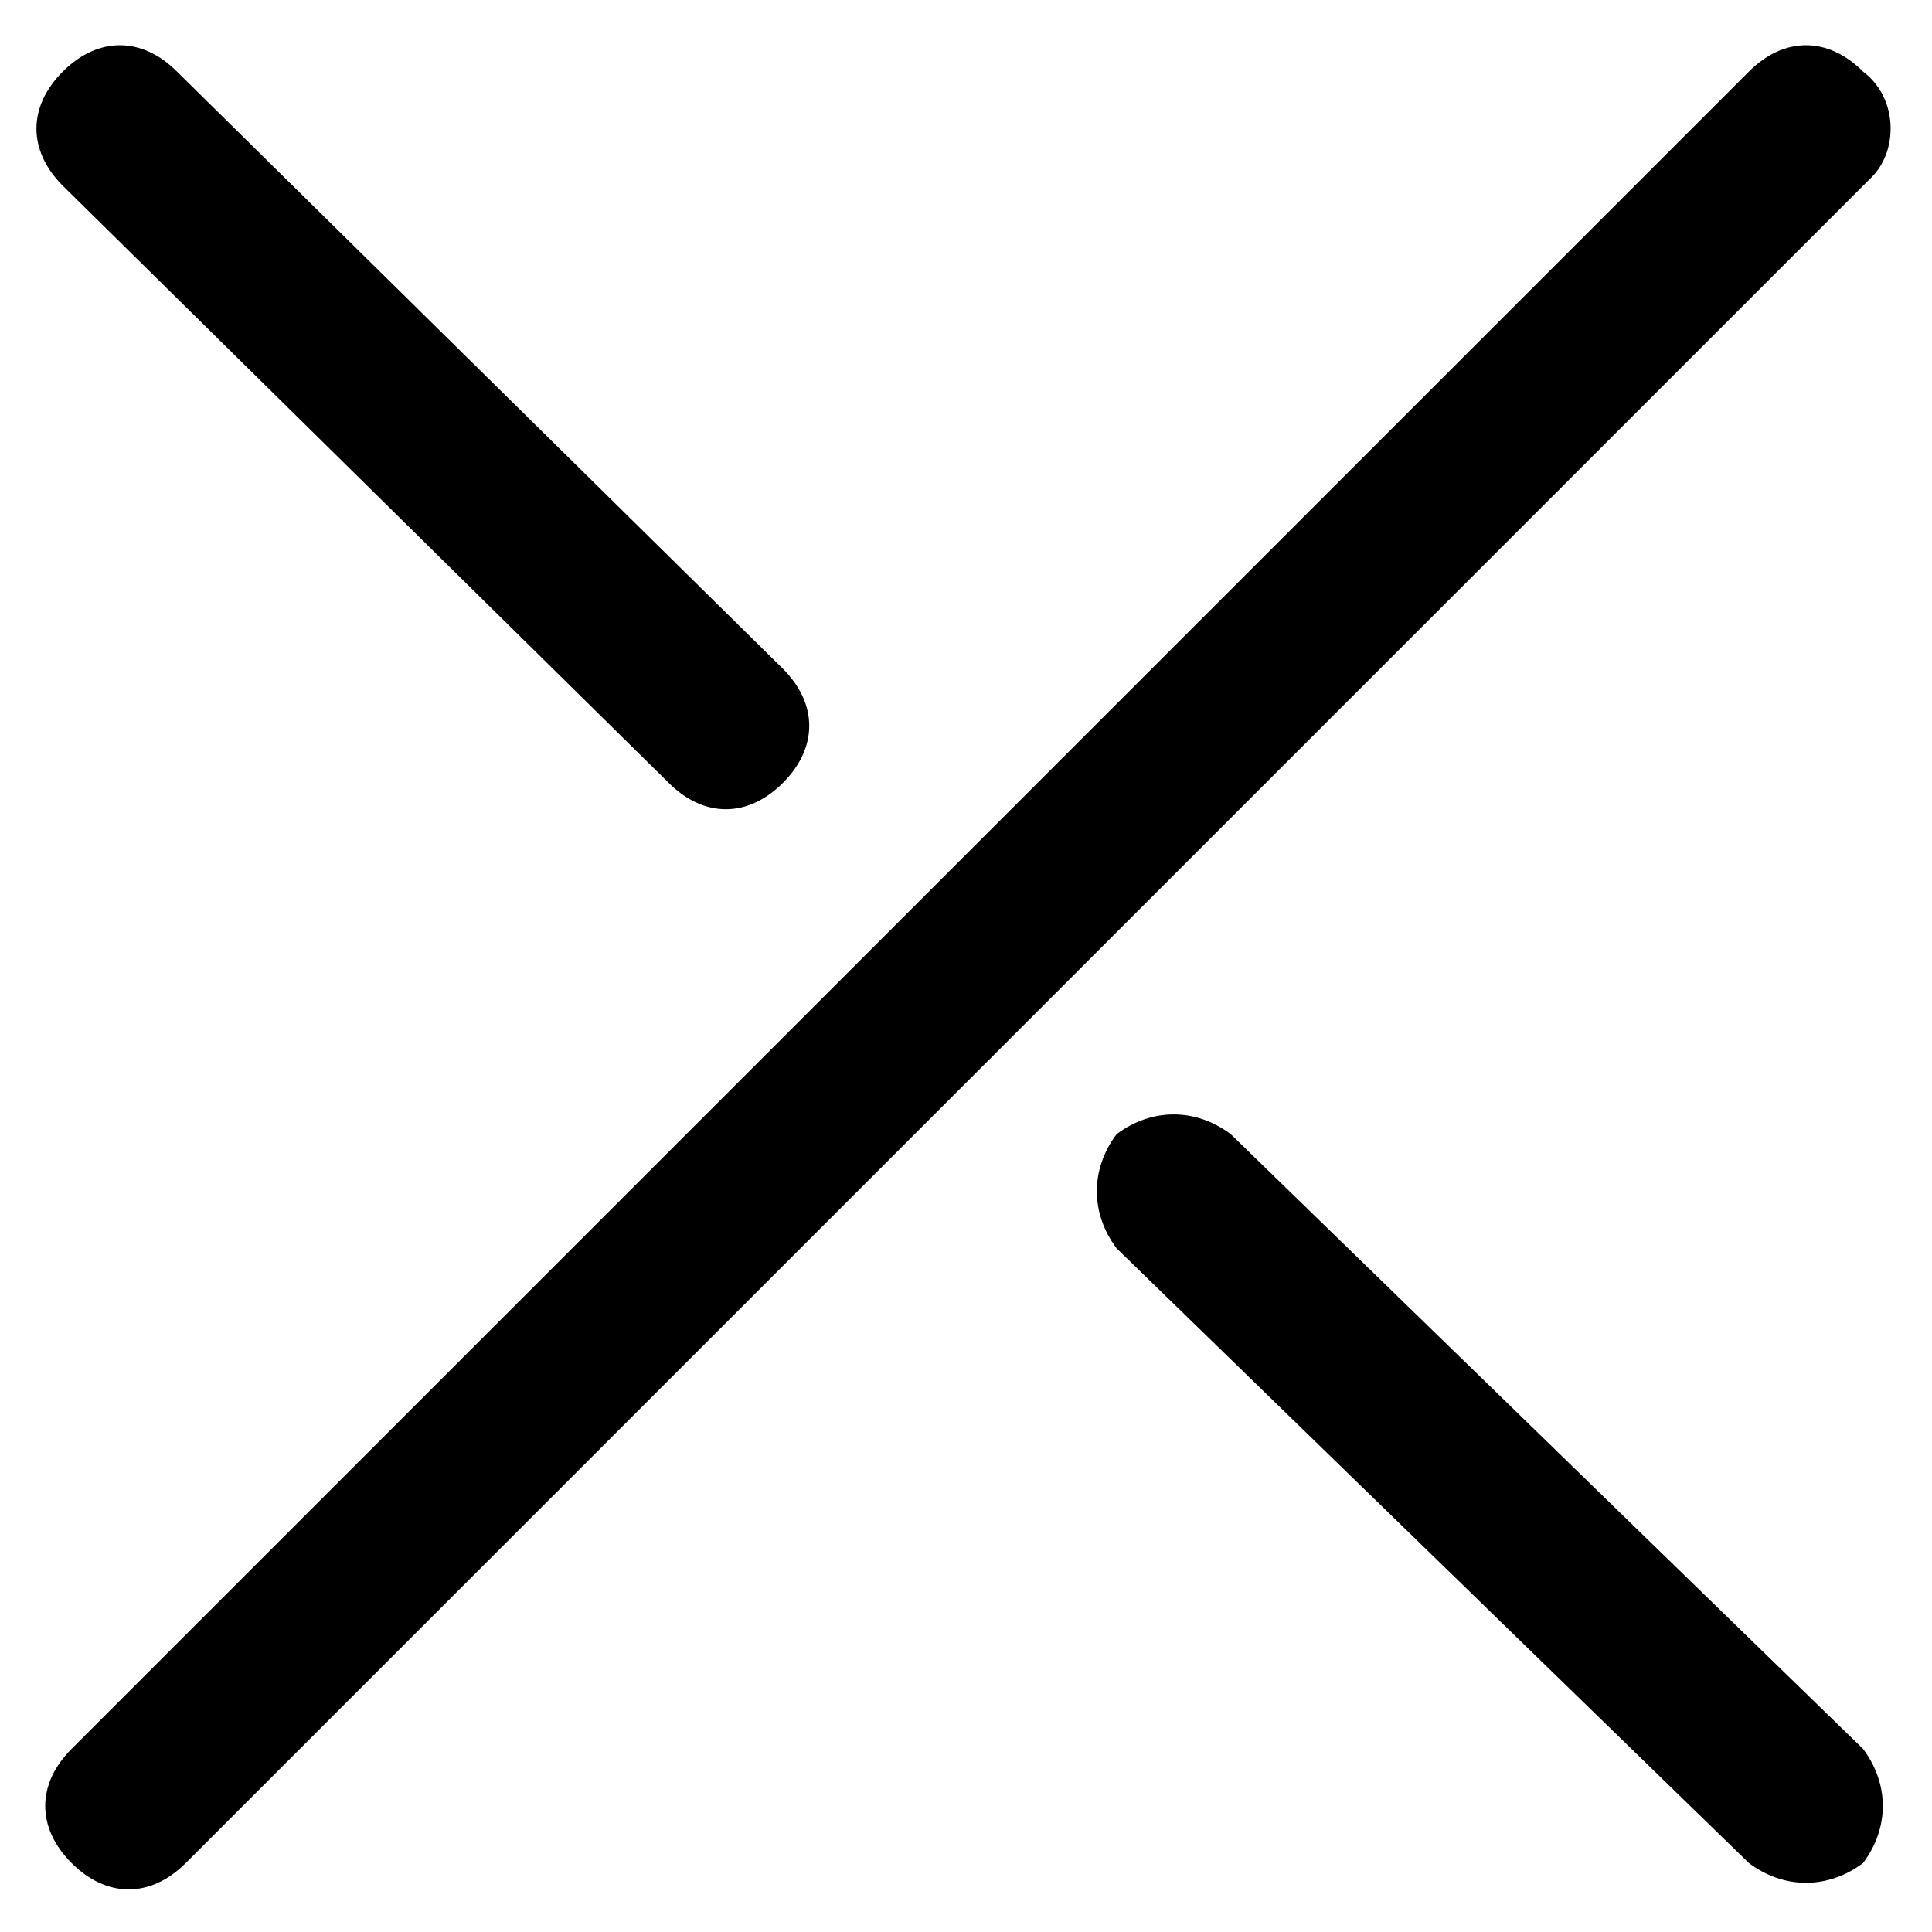 <svg viewBox="0 0 22 22" id="close" xmlns="http://www.w3.org/2000/svg"><path class="amst0" d="M14.015 12.915c-.4-.3-.9-.3-1.3 0-.3.4-.3.9 0 1.3l7.2 7c.4.3.9.3 1.3 0 .3-.4.3-.9 0-1.3l-7.2-7zM7.615 8.915c.4.4.9.4 1.3 0s.4-.9 0-1.3l-6.9-6.8c-.4-.4-.9-.4-1.3 0s-.4.9 0 1.3l6.9 6.8zM21.215.815c-.4-.4-.9-.4-1.3 0l-19.1 19.1c-.4.4-.4.9 0 1.3s.9.4 1.3 0l19.2-19.2c.3-.3.3-.9-.1-1.2z"/></svg>